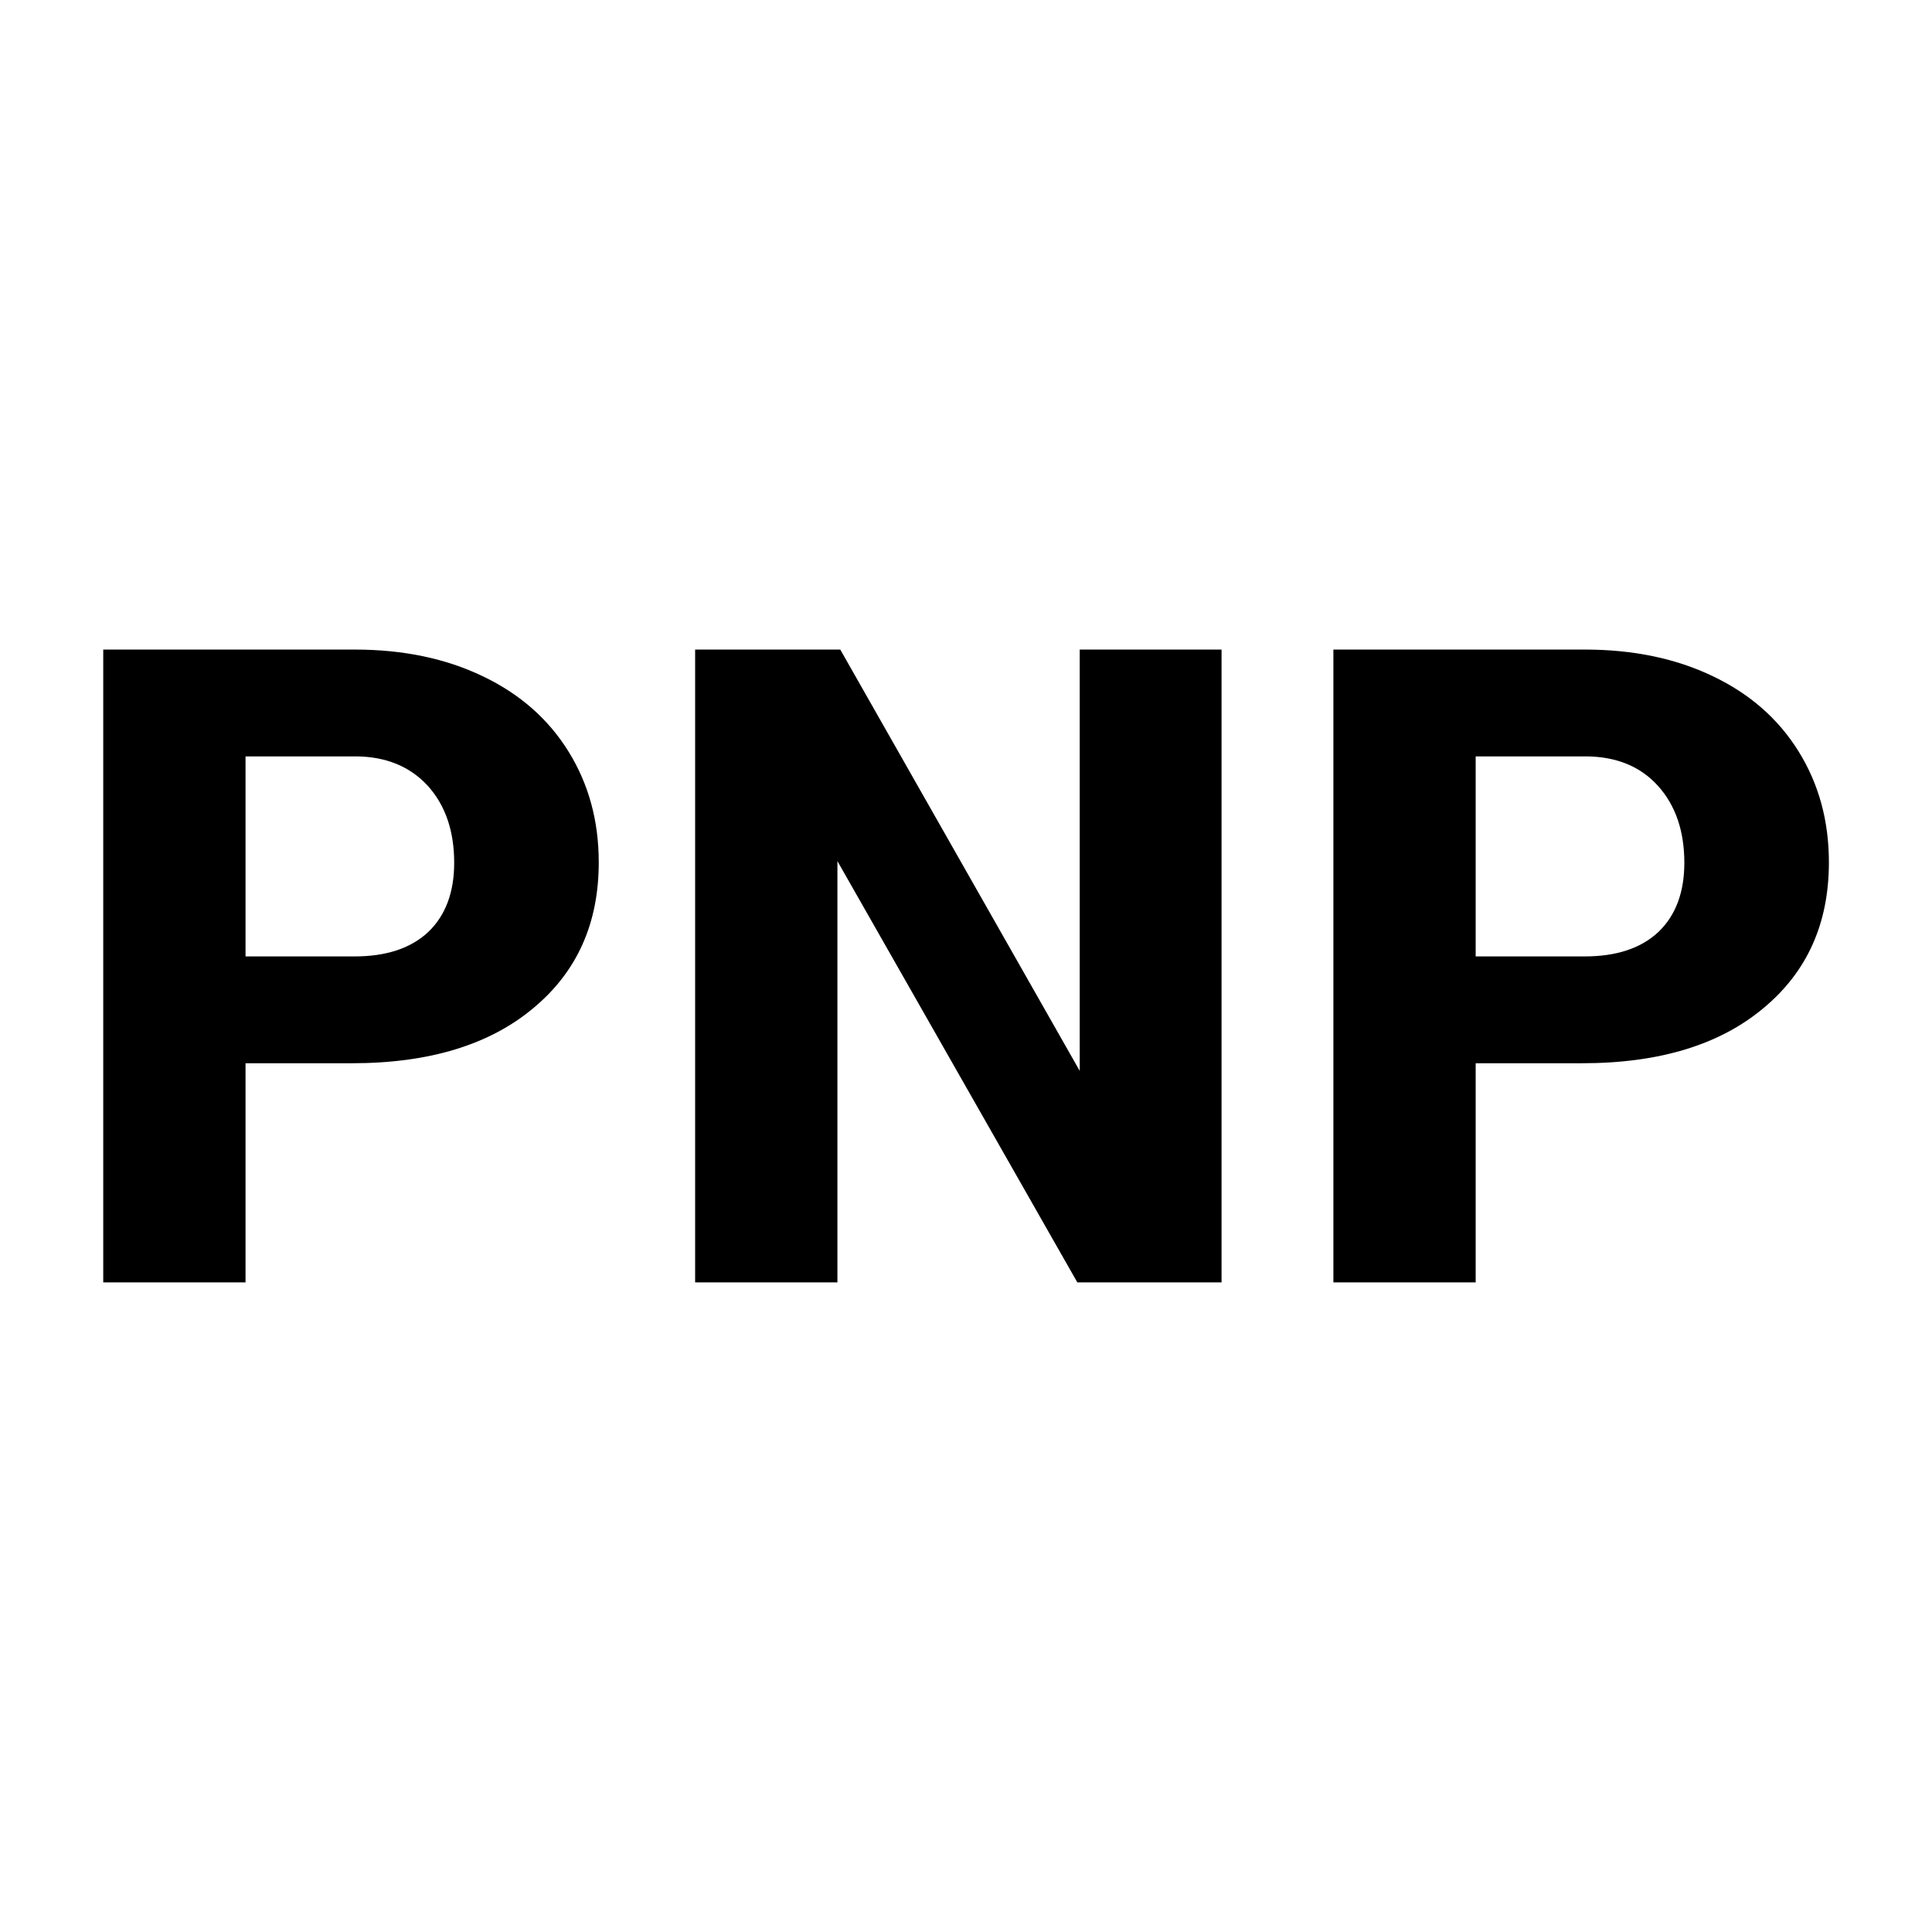 <svg xmlns="http://www.w3.org/2000/svg" version="1.1" xmlns:xlink="http://www.w3.org/1999/xlink" width="200" height="200"><svg xmlns="http://www.w3.org/2000/svg" version="1.1" xmlns:xlink="http://www.w3.org/1999/xlink" viewBox="0 0 200 200"><rect width="200" height="200" fill="url('#gradient')"></rect><defs><linearGradient id="SvgjsLinearGradient1008" gradientTransform="rotate(45 0.5 0.5)"><stop offset="0%" stop-color="#4dd0e1"></stop><stop offset="100%" stop-color="#4dd0e1"></stop></linearGradient></defs><g><g fill="#000000" transform="matrix(4.706,0,0,4.706,4.946,133.456)" stroke="#ffffff" stroke-width="0.3"><path d="M6.69-4.82L4.50-4.82L4.50 0L1.07 0L1.07-14.22L6.75-14.22Q8.38-14.22 9.63-13.62Q10.89-13.02 11.58-11.91Q12.27-10.80 12.27-9.39L12.27-9.39Q12.27-7.31 10.78-6.07Q9.29-4.82 6.69-4.82L6.69-4.82ZM4.50-11.57L4.50-7.47L6.75-7.47Q7.74-7.47 8.27-7.97Q8.79-8.47 8.79-9.38L8.79-9.38Q8.79-10.37 8.25-10.97Q7.71-11.56 6.79-11.57L6.79-11.57L4.50-11.57ZM25.97-14.22L25.97 0L22.56 0L17.52-8.85L17.52 0L14.09 0L14.09-14.22L17.52-14.22L22.55-5.37L22.55-14.22L25.97-14.22ZM33.75-4.82L31.56-4.82L31.56 0L28.13 0L28.13-14.22L33.81-14.22Q35.44-14.22 36.69-13.62Q37.95-13.02 38.64-11.91Q39.33-10.80 39.33-9.39L39.33-9.39Q39.33-7.31 37.84-6.07Q36.35-4.82 33.75-4.82L33.75-4.82ZM31.56-11.57L31.56-7.47L33.81-7.47Q34.80-7.47 35.33-7.97Q35.85-8.47 35.85-9.38L35.85-9.38Q35.85-10.37 35.31-10.97Q34.78-11.56 33.85-11.57L33.85-11.57L31.56-11.57Z"></path></g></g></svg><style>@media (prefers-color-scheme: light) { :root { filter: none; } }
@media (prefers-color-scheme: dark) { :root { filter: none; } }
</style></svg>